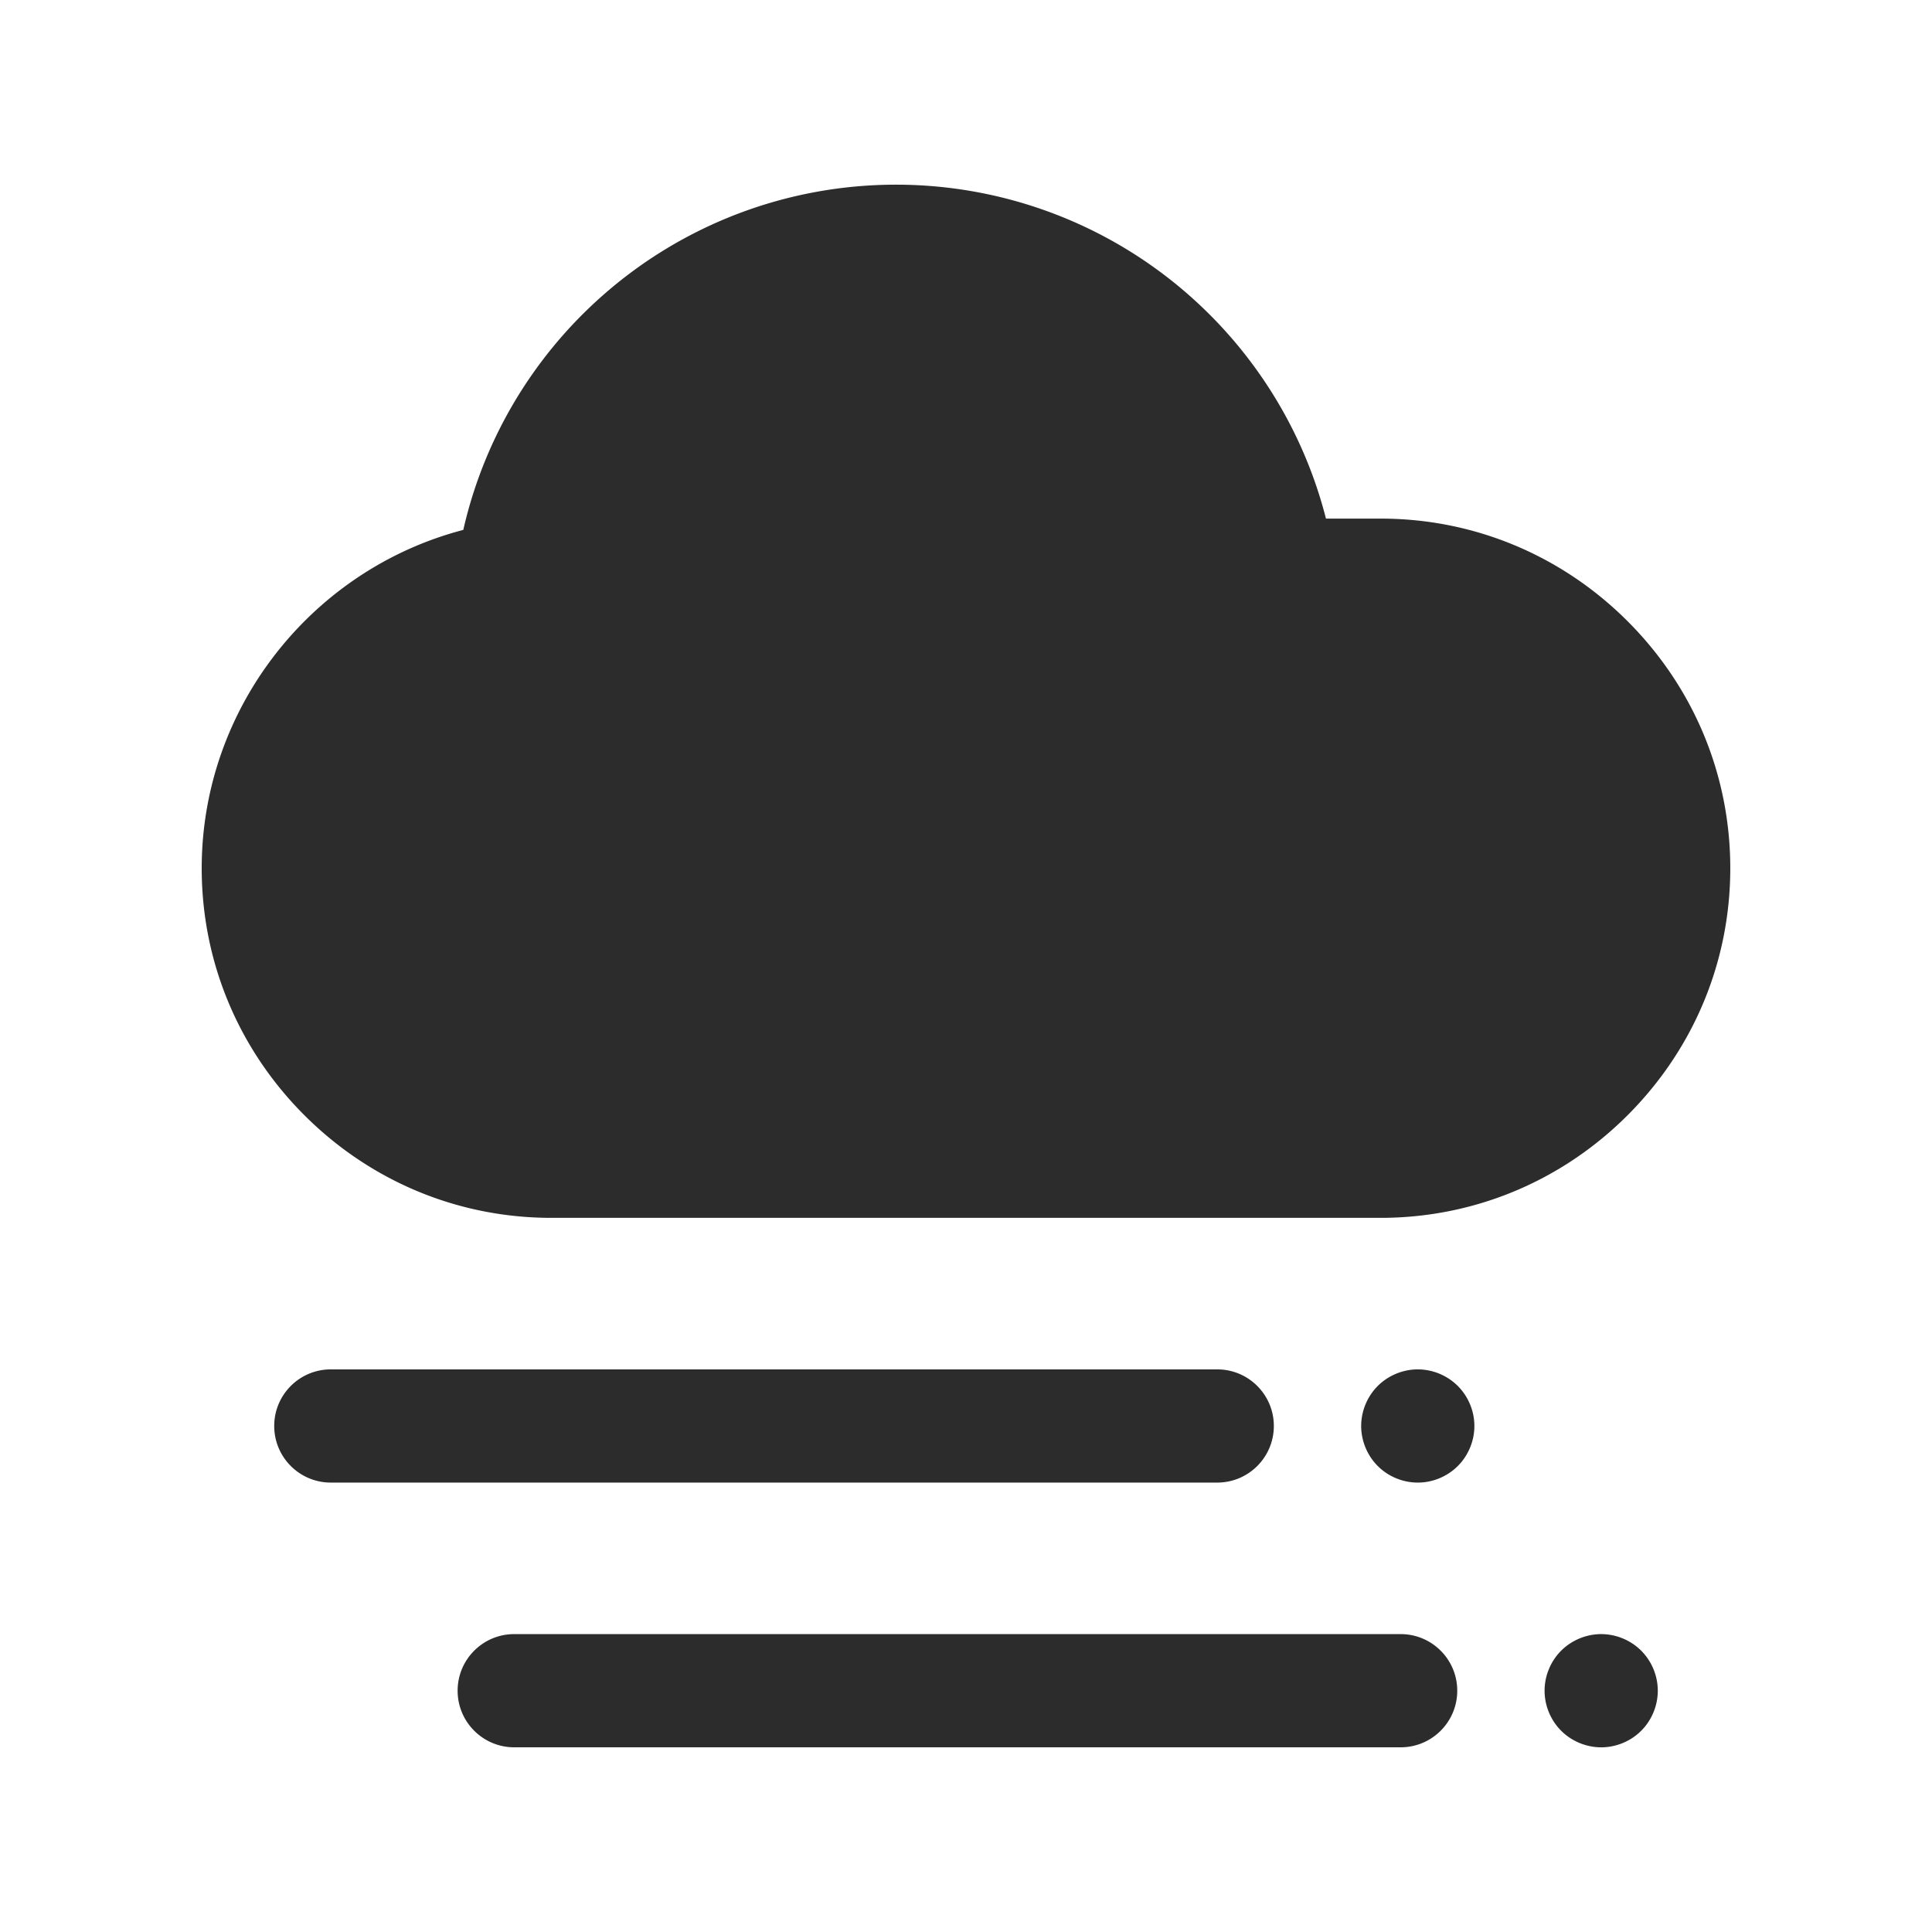 <?xml version="1.0" standalone="no"?><!DOCTYPE svg PUBLIC "-//W3C//DTD SVG 1.1//EN" "http://www.w3.org/Graphics/SVG/1.1/DTD/svg11.dtd"><svg class="icon" width="200px" height="200.00px" viewBox="0 0 1024 1024" version="1.1" xmlns="http://www.w3.org/2000/svg"><path fill="#2c2c2c" d="M862.68 329.28c-35.09-35.09-81.57-54.41-130.9-54.41h-28.99c-11.64-45.65-36.89-87.04-72.71-118.52-42.9-37.7-98.01-58.47-155.18-58.47-57.45 0-112.77 20.95-155.76 58.98-37.1 32.82-62.74 76.25-73.58 124-80.42 21-138.65 94.51-138.65 179.32 0 49.33 19.32 95.81 54.41 130.9 35.09 35.09 81.57 54.41 130.9 54.41h439.56c49.32 0 95.81-19.32 130.9-54.41s54.41-81.57 54.41-130.9c0-49.33-19.32-95.81-54.41-130.9zM645.16 785.8H175.34c-16.57 0-30-13.43-30-30s13.43-30 30-30h469.82c16.57 0 30 13.43 30 30s-13.43 30-30 30zM751.45 785.8c-0.49 0-0.98-0.01-1.48-0.03-0.48-0.03-0.98-0.07-1.47-0.12-0.48-0.04-0.98-0.11-1.46-0.18s-0.97-0.16-1.45-0.25c-0.48-0.1-0.96-0.21-1.43-0.33s-0.95-0.25-1.42-0.39c-0.46-0.15-0.93-0.3-1.39-0.47-0.46-0.16-0.92-0.34-1.37-0.52-0.45-0.19-0.9-0.39-1.34-0.6-0.44-0.21-0.89-0.43-1.32-0.66-0.43-0.23-0.86-0.47-1.28-0.72s-0.83-0.51-1.24-0.78c-0.41-0.27-0.81-0.56-1.2-0.85-0.4-0.29-0.79-0.59-1.17-0.9s-0.75-0.64-1.12-0.96c-0.36-0.33-0.72-0.68-1.07-1.02-0.35-0.35-0.69-0.71-1.02-1.08-0.33-0.36-0.65-0.73-0.96-1.11-0.31-0.38-0.61-0.77-0.91-1.17-0.28-0.39-0.57-0.8-0.84-1.2-0.27-0.41-0.53-0.83-0.78-1.25s-0.5-0.85-0.72-1.28c-0.23-0.43-0.46-0.87-0.66-1.31-0.21-0.44-0.41-0.89-0.6-1.34-0.18-0.45-0.36-0.91-0.53-1.37-0.16-0.46-0.32-0.93-0.46-1.4-0.14-0.46-0.27-0.94-0.39-1.41s-0.23-0.96-0.33-1.43c-0.1-0.48-0.18-0.97-0.25-1.45-0.08-0.49-0.14-0.98-0.19-1.47-0.05-0.48-0.08-0.98-0.11-1.47-0.02-0.49-0.04-0.99-0.04-1.48s0.02-0.99 0.04-1.48c0.03-0.48 0.06-0.98 0.11-1.47 0.05-0.48 0.11-0.98 0.19-1.46 0.07-0.48 0.15-0.97 0.25-1.45s0.21-0.96 0.33-1.43c0.11-0.48 0.25-0.95 0.39-1.42 0.14-0.46 0.3-0.93 0.46-1.39 0.17-0.46 0.34-0.92 0.53-1.37 0.19-0.45 0.39-0.9 0.6-1.34 0.2-0.44 0.42-0.89 0.65-1.32 0.23-0.43 0.48-0.86 0.73-1.28 0.25-0.41 0.51-0.83 0.78-1.24s0.55-0.81 0.84-1.2c0.3-0.4 0.6-0.79 0.91-1.17 0.31-0.38 0.63-0.75 0.96-1.12 0.33-0.36 0.67-0.72 1.02-1.07 0.35-0.35 0.71-0.69 1.07-1.02 0.37-0.33 0.74-0.65 1.12-0.96s0.77-0.61 1.17-0.91c0.39-0.28 0.79-0.57 1.2-0.84 0.41-0.27 0.82-0.53 1.24-0.78 0.42-0.25 0.85-0.5 1.28-0.73 0.43-0.22 0.88-0.45 1.32-0.65 0.44-0.21 0.89-0.41 1.34-0.6 0.45-0.18 0.91-0.36 1.37-0.53 0.46-0.16 0.93-0.32 1.39-0.46 0.47-0.14 0.95-0.27 1.42-0.39s0.95-0.23 1.43-0.33 0.97-0.18 1.45-0.25c0.48-0.08 0.98-0.14 1.46-0.19 0.49-0.05 0.99-0.08 1.47-0.11 0.99-0.05 1.98-0.05 2.96 0 0.49 0.03 0.99 0.06 1.47 0.11 0.49 0.05 0.98 0.11 1.47 0.19 0.48 0.07 0.97 0.15 1.44 0.25a32.517 32.517 0 0 1 2.85 0.72c0.47 0.14 0.94 0.3 1.4 0.46 0.46 0.17 0.92 0.35 1.37 0.53 0.45 0.19 0.9 0.39 1.34 0.6 0.44 0.2 0.88 0.43 1.31 0.65 0.43 0.23 0.86 0.48 1.28 0.73 0.42 0.25 0.84 0.51 1.25 0.78 0.4 0.27 0.81 0.56 1.2 0.84 0.4 0.3 0.79 0.6 1.17 0.91 0.37 0.31 0.75 0.63 1.11 0.96 0.37 0.33 0.73 0.67 1.08 1.02 0.34 0.35 0.69 0.71 1.02 1.07 0.32 0.37 0.65 0.74 0.96 1.12 0.31 0.38 0.61 0.77 0.9 1.17 0.29 0.39 0.58 0.79 0.85 1.2 0.27 0.41 0.53 0.83 0.78 1.24 0.25 0.42 0.49 0.85 0.72 1.28 0.23 0.43 0.45 0.88 0.66 1.32 0.21 0.44 0.41 0.89 0.59 1.34 0.19 0.45 0.37 0.91 0.53 1.37 0.17 0.46 0.32 0.93 0.47 1.39 0.14 0.47 0.27 0.94 0.39 1.42 0.12 0.47 0.23 0.95 0.33 1.43 0.09 0.48 0.18 0.97 0.25 1.45s0.14 0.98 0.18 1.46c0.05 0.49 0.09 0.99 0.12 1.47a36.533 36.533 0 0 1 0 2.96c-0.03 0.49-0.07 0.99-0.12 1.47-0.04 0.49-0.11 0.98-0.18 1.47-0.07 0.48-0.16 0.97-0.25 1.45-0.1 0.47-0.21 0.96-0.33 1.43s-0.25 0.95-0.39 1.41c-0.15 0.47-0.3 0.94-0.47 1.4-0.16 0.46-0.34 0.92-0.53 1.37-0.18 0.45-0.38 0.9-0.59 1.34a32.08 32.08 0 0 1-1.38 2.59c-0.25 0.42-0.52 0.84-0.78 1.25-0.28 0.4-0.56 0.81-0.85 1.2-0.29 0.4-0.59 0.79-0.9 1.17-0.31 0.38-0.64 0.75-0.97 1.11-0.33 0.37-0.67 0.73-1.02 1.08-0.34 0.34-0.7 0.69-1.07 1.02-0.36 0.32-0.74 0.65-1.12 0.96-0.37 0.31-0.77 0.61-1.16 0.9-0.39 0.29-0.8 0.58-1.21 0.85-0.4 0.27-0.82 0.53-1.24 0.78a32.194 32.194 0 0 1-3.93 1.98c-0.45 0.18-0.91 0.36-1.37 0.52-0.46 0.17-0.93 0.32-1.4 0.47a32.517 32.517 0 0 1-2.85 0.72c-0.47 0.09-0.96 0.18-1.44 0.25-0.49 0.07-0.98 0.14-1.47 0.18-0.48 0.05-0.98 0.09-1.47 0.12-0.49 0.02-0.99 0.03-1.48 0.03z"  /><path fill="#2c2c2c" d="M742.37 926.11H272.55c-16.57 0-30-13.43-30-30s13.43-30 30-30h469.82c16.57 0 30 13.43 30 30s-13.43 30-30 30zM848.66 926.12c-0.49 0-0.99-0.02-1.48-0.04-0.49-0.03-0.98-0.06-1.47-0.11s-0.98-0.11-1.46-0.19c-0.49-0.07-0.97-0.15-1.45-0.25s-0.96-0.21-1.44-0.33c-0.47-0.12-0.95-0.25-1.41-0.39-0.47-0.14-0.94-0.3-1.4-0.46-0.46-0.17-0.92-0.35-1.37-0.53a32.167 32.167 0 0 1-3.93-1.98c-0.42-0.25-0.84-0.51-1.24-0.78-0.41-0.27-0.82-0.56-1.21-0.85s-0.79-0.59-1.16-0.9c-0.38-0.31-0.76-0.63-1.12-0.96-0.37-0.33-0.73-0.68-1.08-1.02-0.34-0.35-0.69-0.71-1.01-1.07-0.33-0.37-0.66-0.74-0.97-1.12-0.31-0.38-0.61-0.77-0.9-1.17-0.29-0.39-0.58-0.79-0.85-1.2-0.27-0.41-0.53-0.83-0.78-1.25-0.25-0.41-0.49-0.84-0.72-1.28-0.23-0.43-0.45-0.87-0.66-1.31s-0.41-0.89-0.59-1.34c-0.19-0.45-0.37-0.91-0.53-1.37-0.17-0.46-0.32-0.93-0.47-1.39-0.14-0.47-0.27-0.95-0.39-1.42s-0.23-0.95-0.33-1.43c-0.09-0.48-0.18-0.97-0.25-1.45-0.07-0.49-0.14-0.98-0.18-1.46-0.05-0.49-0.09-0.99-0.12-1.47a36.906 36.906 0 0 1 0-2.96c0.03-0.49 0.07-0.99 0.12-1.47 0.04-0.49 0.11-0.98 0.18-1.47 0.07-0.48 0.16-0.97 0.25-1.45 0.1-0.48 0.21-0.96 0.33-1.43s0.25-0.95 0.39-1.42c0.15-0.46 0.3-0.93 0.47-1.39 0.16-0.46 0.34-0.92 0.53-1.37 0.18-0.45 0.38-0.9 0.59-1.34 0.21-0.44 0.43-0.88 0.66-1.32 0.23-0.43 0.47-0.86 0.72-1.27 0.25-0.42 0.51-0.84 0.78-1.25s0.56-0.81 0.85-1.2c0.29-0.4 0.59-0.79 0.9-1.17 0.31-0.38 0.64-0.75 0.97-1.12 0.32-0.36 0.67-0.72 1.01-1.07 0.35-0.34 0.71-0.69 1.08-1.02 0.36-0.32 0.74-0.65 1.12-0.96 0.37-0.31 0.76-0.61 1.16-0.9 0.39-0.29 0.8-0.58 1.2-0.85a32.51 32.51 0 0 1 3.84-2.16c0.44-0.21 0.89-0.41 1.34-0.6 0.45-0.18 0.91-0.36 1.37-0.53 0.46-0.16 0.93-0.32 1.4-0.46a32.517 32.517 0 0 1 2.85-0.72c0.47-0.1 0.96-0.18 1.45-0.25 0.48-0.08 0.97-0.14 1.46-0.19 0.49-0.05 0.98-0.08 1.47-0.11 0.98-0.05 1.97-0.05 2.96 0 0.49 0.03 0.98 0.06 1.47 0.11s0.98 0.11 1.46 0.19c0.48 0.07 0.97 0.15 1.45 0.25s0.96 0.21 1.43 0.33c0.48 0.12 0.95 0.25 1.42 0.39 0.46 0.14 0.93 0.3 1.39 0.46 0.46 0.17 0.92 0.35 1.37 0.53 0.45 0.19 0.9 0.39 1.35 0.6a32.08 32.08 0 0 1 2.59 1.38c0.42 0.25 0.83 0.51 1.24 0.78 0.41 0.27 0.81 0.56 1.21 0.85 0.39 0.29 0.78 0.59 1.16 0.9 0.38 0.31 0.76 0.64 1.12 0.96 0.36 0.33 0.72 0.68 1.07 1.02 0.35 0.35 0.69 0.71 1.02 1.07 0.33 0.37 0.65 0.74 0.96 1.12 0.31 0.38 0.62 0.77 0.91 1.17 0.29 0.39 0.57 0.79 0.84 1.2 0.27 0.41 0.53 0.83 0.78 1.25 0.25 0.41 0.5 0.84 0.73 1.27 0.23 0.44 0.45 0.88 0.66 1.32 0.2 0.44 0.4 0.89 0.59 1.34 0.19 0.45 0.36 0.91 0.53 1.37 0.16 0.46 0.32 0.93 0.46 1.39 0.14 0.47 0.28 0.95 0.4 1.42 0.11 0.47 0.22 0.95 0.32 1.43s0.18 0.97 0.26 1.45c0.07 0.49 0.13 0.98 0.18 1.47 0.05 0.48 0.09 0.98 0.11 1.47 0.03 0.49 0.04 0.99 0.04 1.48s-0.01 0.98-0.04 1.48c-0.02 0.48-0.06 0.98-0.11 1.47-0.05 0.48-0.11 0.97-0.18 1.46-0.08 0.48-0.16 0.97-0.26 1.45s-0.21 0.96-0.33 1.43c-0.11 0.47-0.25 0.95-0.39 1.42-0.14 0.46-0.3 0.93-0.46 1.39-0.17 0.46-0.34 0.92-0.53 1.37-0.19 0.45-0.39 0.9-0.6 1.34-0.2 0.44-0.43 0.88-0.65 1.31-0.23 0.44-0.48 0.87-0.73 1.28-0.25 0.42-0.51 0.84-0.78 1.25s-0.55 0.81-0.84 1.2c-0.29 0.4-0.6 0.79-0.91 1.17-0.31 0.38-0.63 0.75-0.96 1.12-0.33 0.36-0.67 0.72-1.02 1.07-0.35 0.34-0.71 0.69-1.07 1.02s-0.74 0.65-1.12 0.96-0.77 0.61-1.16 0.9c-0.4 0.29-0.8 0.58-1.21 0.85-0.41 0.27-0.82 0.53-1.24 0.78-0.42 0.25-0.85 0.49-1.28 0.72-0.43 0.23-0.87 0.45-1.32 0.66-0.44 0.21-0.89 0.41-1.34 0.6-0.45 0.18-0.91 0.36-1.37 0.53-0.46 0.16-0.93 0.32-1.39 0.46-0.47 0.14-0.94 0.27-1.42 0.39-0.47 0.12-0.95 0.23-1.43 0.33s-0.97 0.18-1.45 0.25c-0.48 0.08-0.98 0.14-1.46 0.19-0.49 0.05-0.98 0.08-1.47 0.11-0.49 0.02-0.99 0.04-1.48 0.04z"  /></svg>